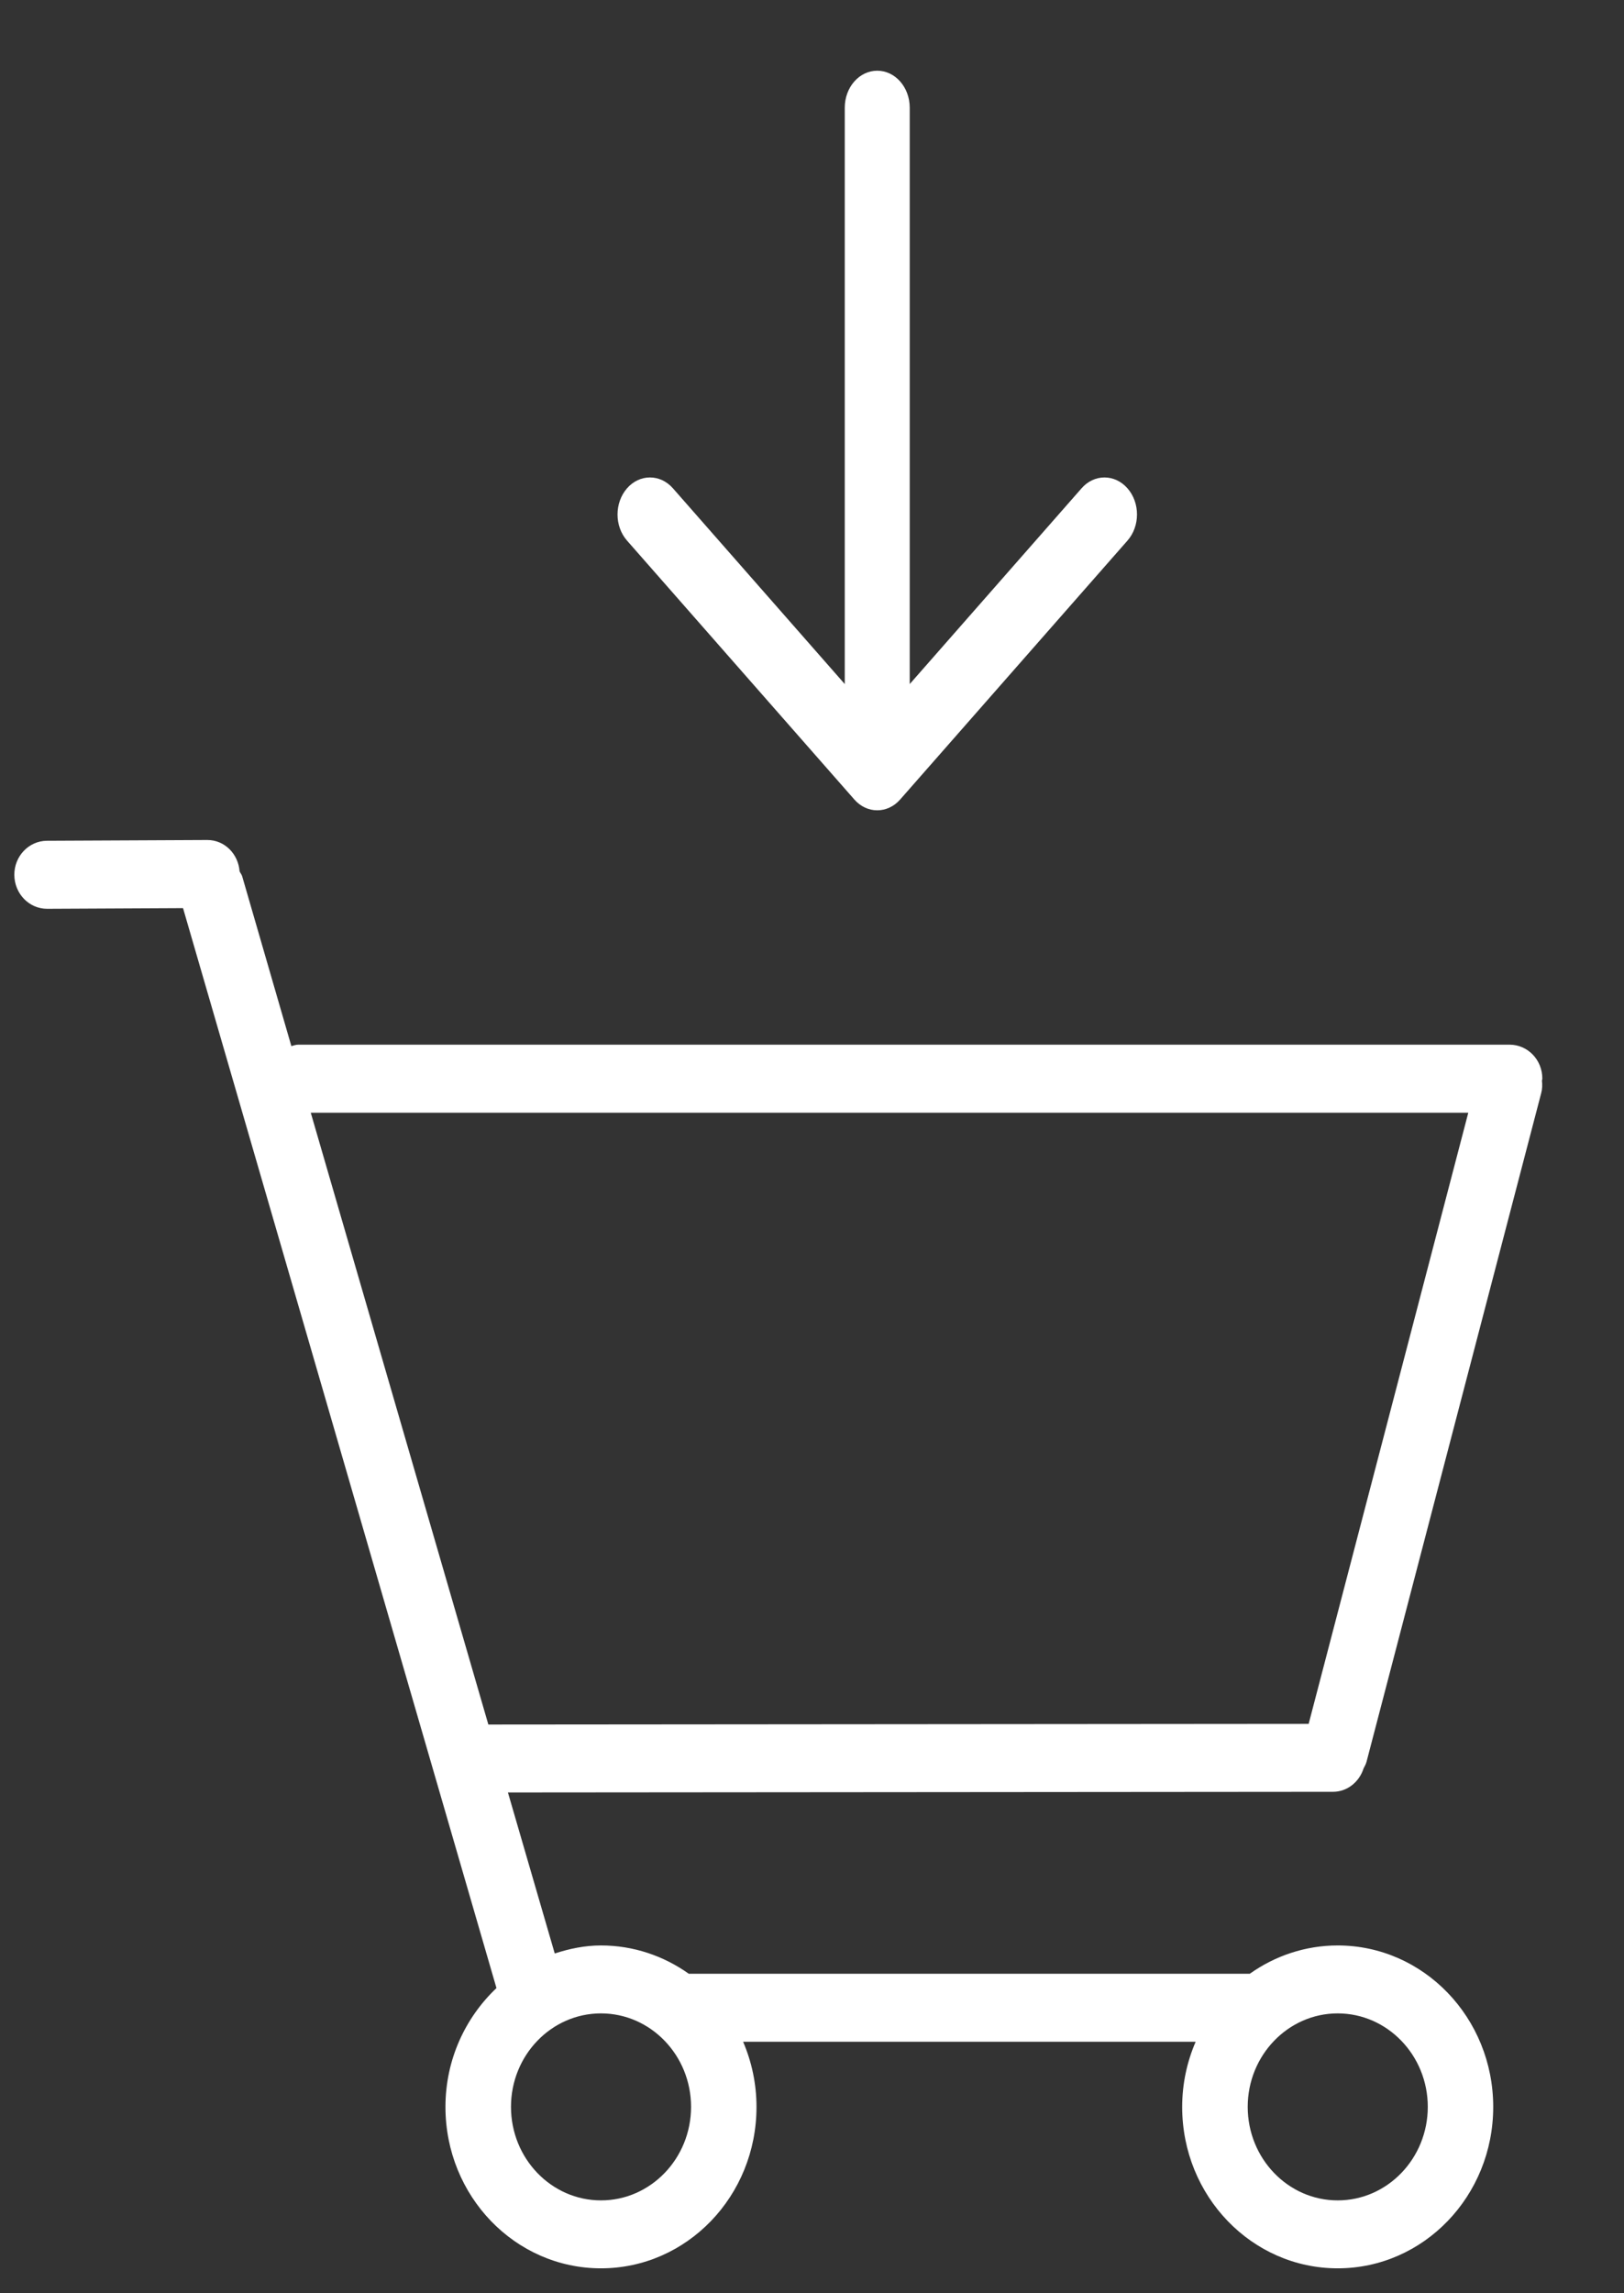 <?xml version="1.0" encoding="UTF-8" standalone="no"?>
<svg width="17px" height="24px" viewBox="0 0 17 24" version="1.1" xmlns="http://www.w3.org/2000/svg" xmlns:xlink="http://www.w3.org/1999/xlink">
    <rect x="0" y="0" width="17" height="24" fill="#333333" stroke="none"/>
    <!-- Generator: Sketch 41.2 (35397) - http://www.bohemiancoding.com/sketch -->
    <title>Shopping_cart</title>
    <desc>Created with Sketch.</desc>
    <defs></defs>
    <g id="Symbols" stroke="none" stroke-width="1" fill="none" fill-rule="evenodd">
        <g id="card/hover" transform="translate(-121, -324)" fill="#FFFFFF">
            <g id="button">
                <g transform="translate(112, 317)">
                    <g id="Shopping_cart" transform="translate(9.15, 7.74)">
                        <g id="shopping-cart" transform="translate(0, 8)">
                            <g id="Capa_1">
                                <path d="M15.653,2.193 L2.971,2.193 C2.946,2.193 2.924,2.202 2.9,2.208 L2.385,0.43 C2.379,0.411 2.366,0.397 2.358,0.379 C2.344,0.196 2.201,0.051 2.021,0.051 L2.02,0.051 L0.341,0.059 C0.152,0.06 -0.001,0.22 -2.92743603e-14,0.416 C0.001,0.612 0.154,0.771 0.343,0.771 L0.344,0.771 L1.766,0.764 L5.047,12.066 C4.721,12.375 4.513,12.815 4.513,13.31 C4.513,14.243 5.242,14.999 6.141,14.999 C7.04,14.999 7.769,14.243 7.769,13.31 C7.769,13.066 7.718,12.836 7.629,12.628 L12.366,12.628 C12.276,12.837 12.225,13.066 12.225,13.31 C12.225,14.243 12.954,14.999 13.853,14.999 C14.752,14.999 15.481,14.243 15.481,13.31 C15.481,12.377 14.752,11.62 13.853,11.62 C13.512,11.62 13.195,11.73 12.933,11.916 L7.06,11.916 C6.798,11.73 6.482,11.62 6.141,11.62 C5.971,11.62 5.811,11.654 5.657,11.704 L5.167,10.019 L13.803,10.012 C13.954,10.012 14.079,9.908 14.124,9.767 C14.136,9.744 14.148,9.723 14.155,9.697 L15.983,2.701 C15.995,2.657 15.996,2.612 15.991,2.569 C15.992,2.562 15.995,2.556 15.995,2.549 C15.996,2.352 15.842,2.193 15.653,2.193 Z M13.853,12.331 C14.373,12.331 14.796,12.77 14.796,13.309 C14.796,13.849 14.373,14.288 13.853,14.288 C13.333,14.288 12.911,13.849 12.911,13.309 C12.911,12.77 13.334,12.331 13.853,12.331 Z M6.141,12.331 C6.661,12.331 7.084,12.77 7.084,13.309 C7.084,13.849 6.661,14.288 6.141,14.288 C5.621,14.288 5.199,13.849 5.199,13.309 C5.199,12.77 5.621,12.331 6.141,12.331 Z M13.549,9.301 L4.962,9.308 L3.103,2.905 L15.22,2.905 L13.549,9.301 Z" id="Shape"></path>
                            </g>
                        </g>
                        <g id="arrow-down" transform="translate(6.314, 0)">
                            <g id="Layer_1">
                                <path d="M2.379,0.387 L2.379,6.419 L0.58,4.37 C0.447,4.219 0.232,4.219 0.1,4.37 C-0.033,4.522 -0.033,4.767 0.1,4.918 L2.479,7.627 C2.611,7.778 2.827,7.778 2.959,7.627 L5.338,4.918 C5.405,4.842 5.438,4.743 5.438,4.644 C5.438,4.545 5.405,4.446 5.338,4.37 C5.205,4.219 4.99,4.219 4.858,4.37 L3.059,6.419 L3.059,0.387 C3.059,0.173 2.907,0 2.719,0 C2.531,0 2.379,0.173 2.379,0.387 Z" id="Shape"></path>
                            </g>
                        </g>
                    </g>
                </g>
            </g>
        </g>
    </g>
</svg>